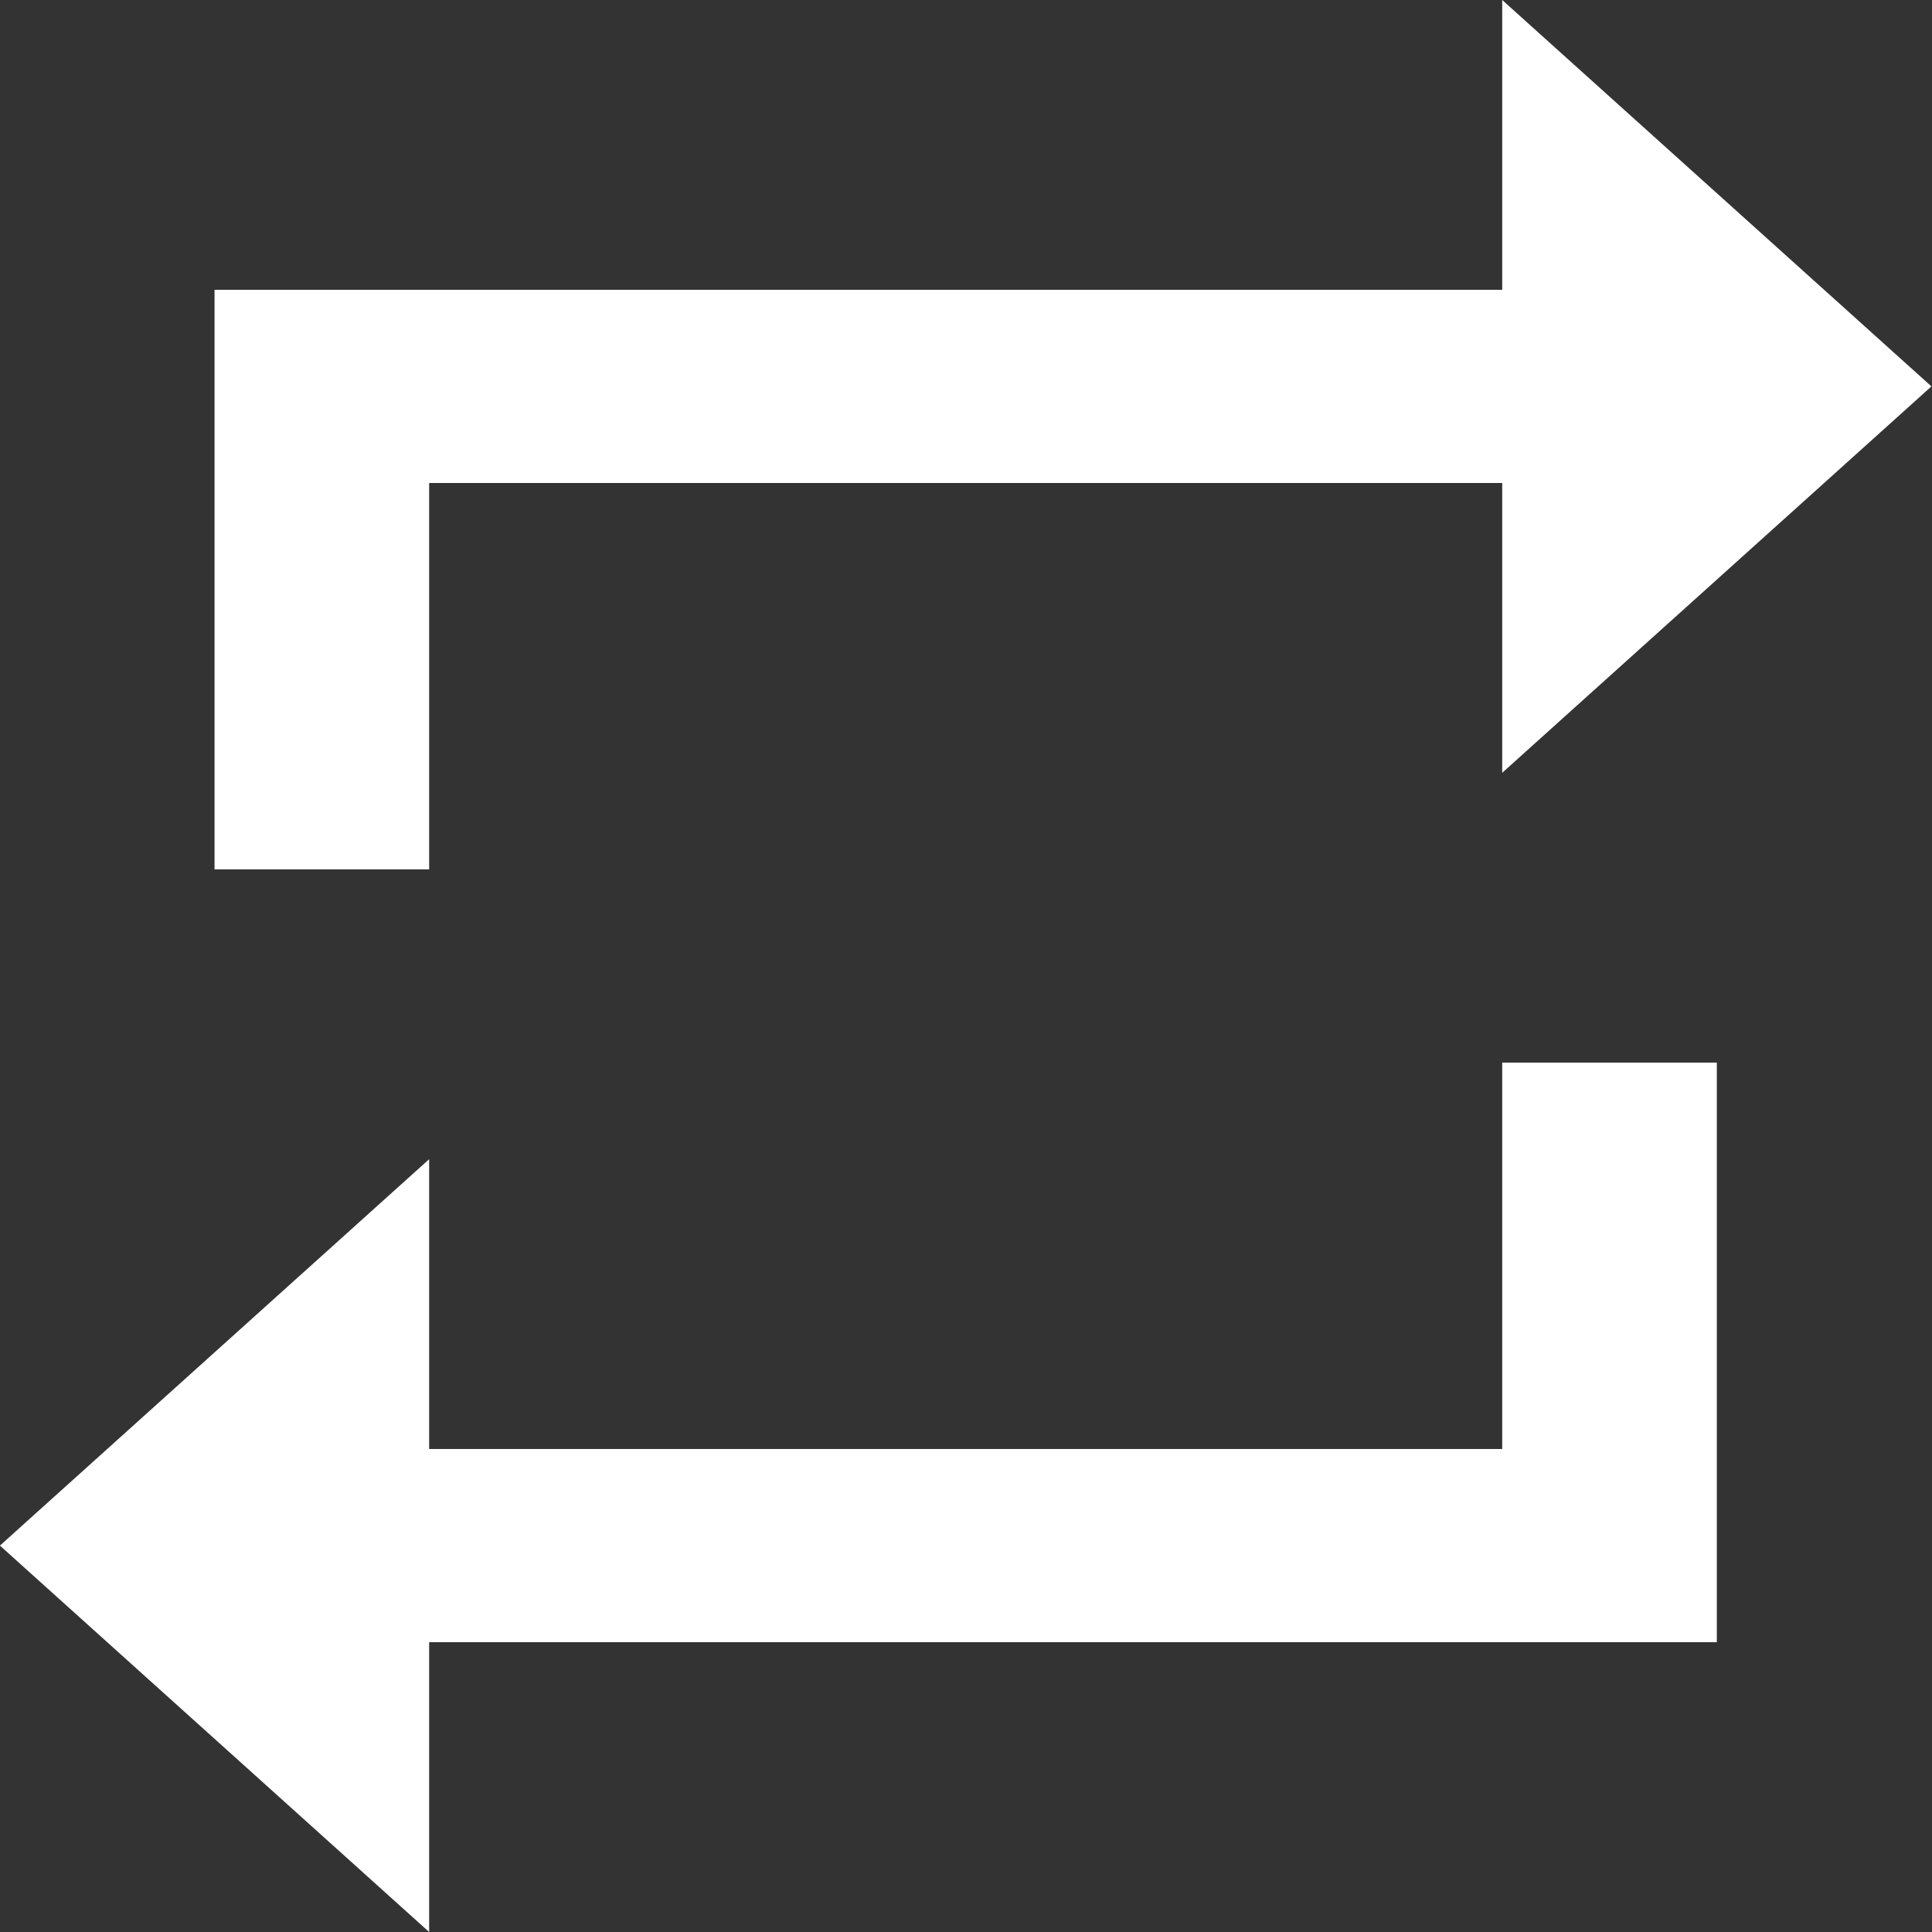 <?xml version="1.0" encoding="UTF-8" standalone="no"?>
<!DOCTYPE svg PUBLIC "-//W3C//DTD SVG 1.1//EN" "http://www.w3.org/Graphics/SVG/1.1/DTD/svg11.dtd">
<svg width="100%" height="100%" viewBox="0 0 48 48" version="1.1" xmlns="http://www.w3.org/2000/svg" xmlns:xlink="http://www.w3.org/1999/xlink" xml:space="preserve" xmlns:serif="http://www.serif.com/" style="fill-rule:evenodd;clip-rule:evenodd;stroke-linejoin:round;stroke-miterlimit:2;">
    <rect x="0" y="0" width="48" height="48" fill="#333333" stroke="none"/>
    <rect x="0" y="0" width="48" height="48" style="fill:none;fill-rule:nonzero;"/>
    <g transform="matrix(1.333,0,0,1.2,-8,-4.8)">
        <path d="M14,14L34,14L34,20L42,12L34,4L34,10L10,10L10,22L14,22L14,14ZM34,34L14,34L14,28L6,36L14,44L14,38L38,38L38,26L34,26L34,34Z" style="fill:white;fill-rule:nonzero;"/>
    </g>
</svg>
